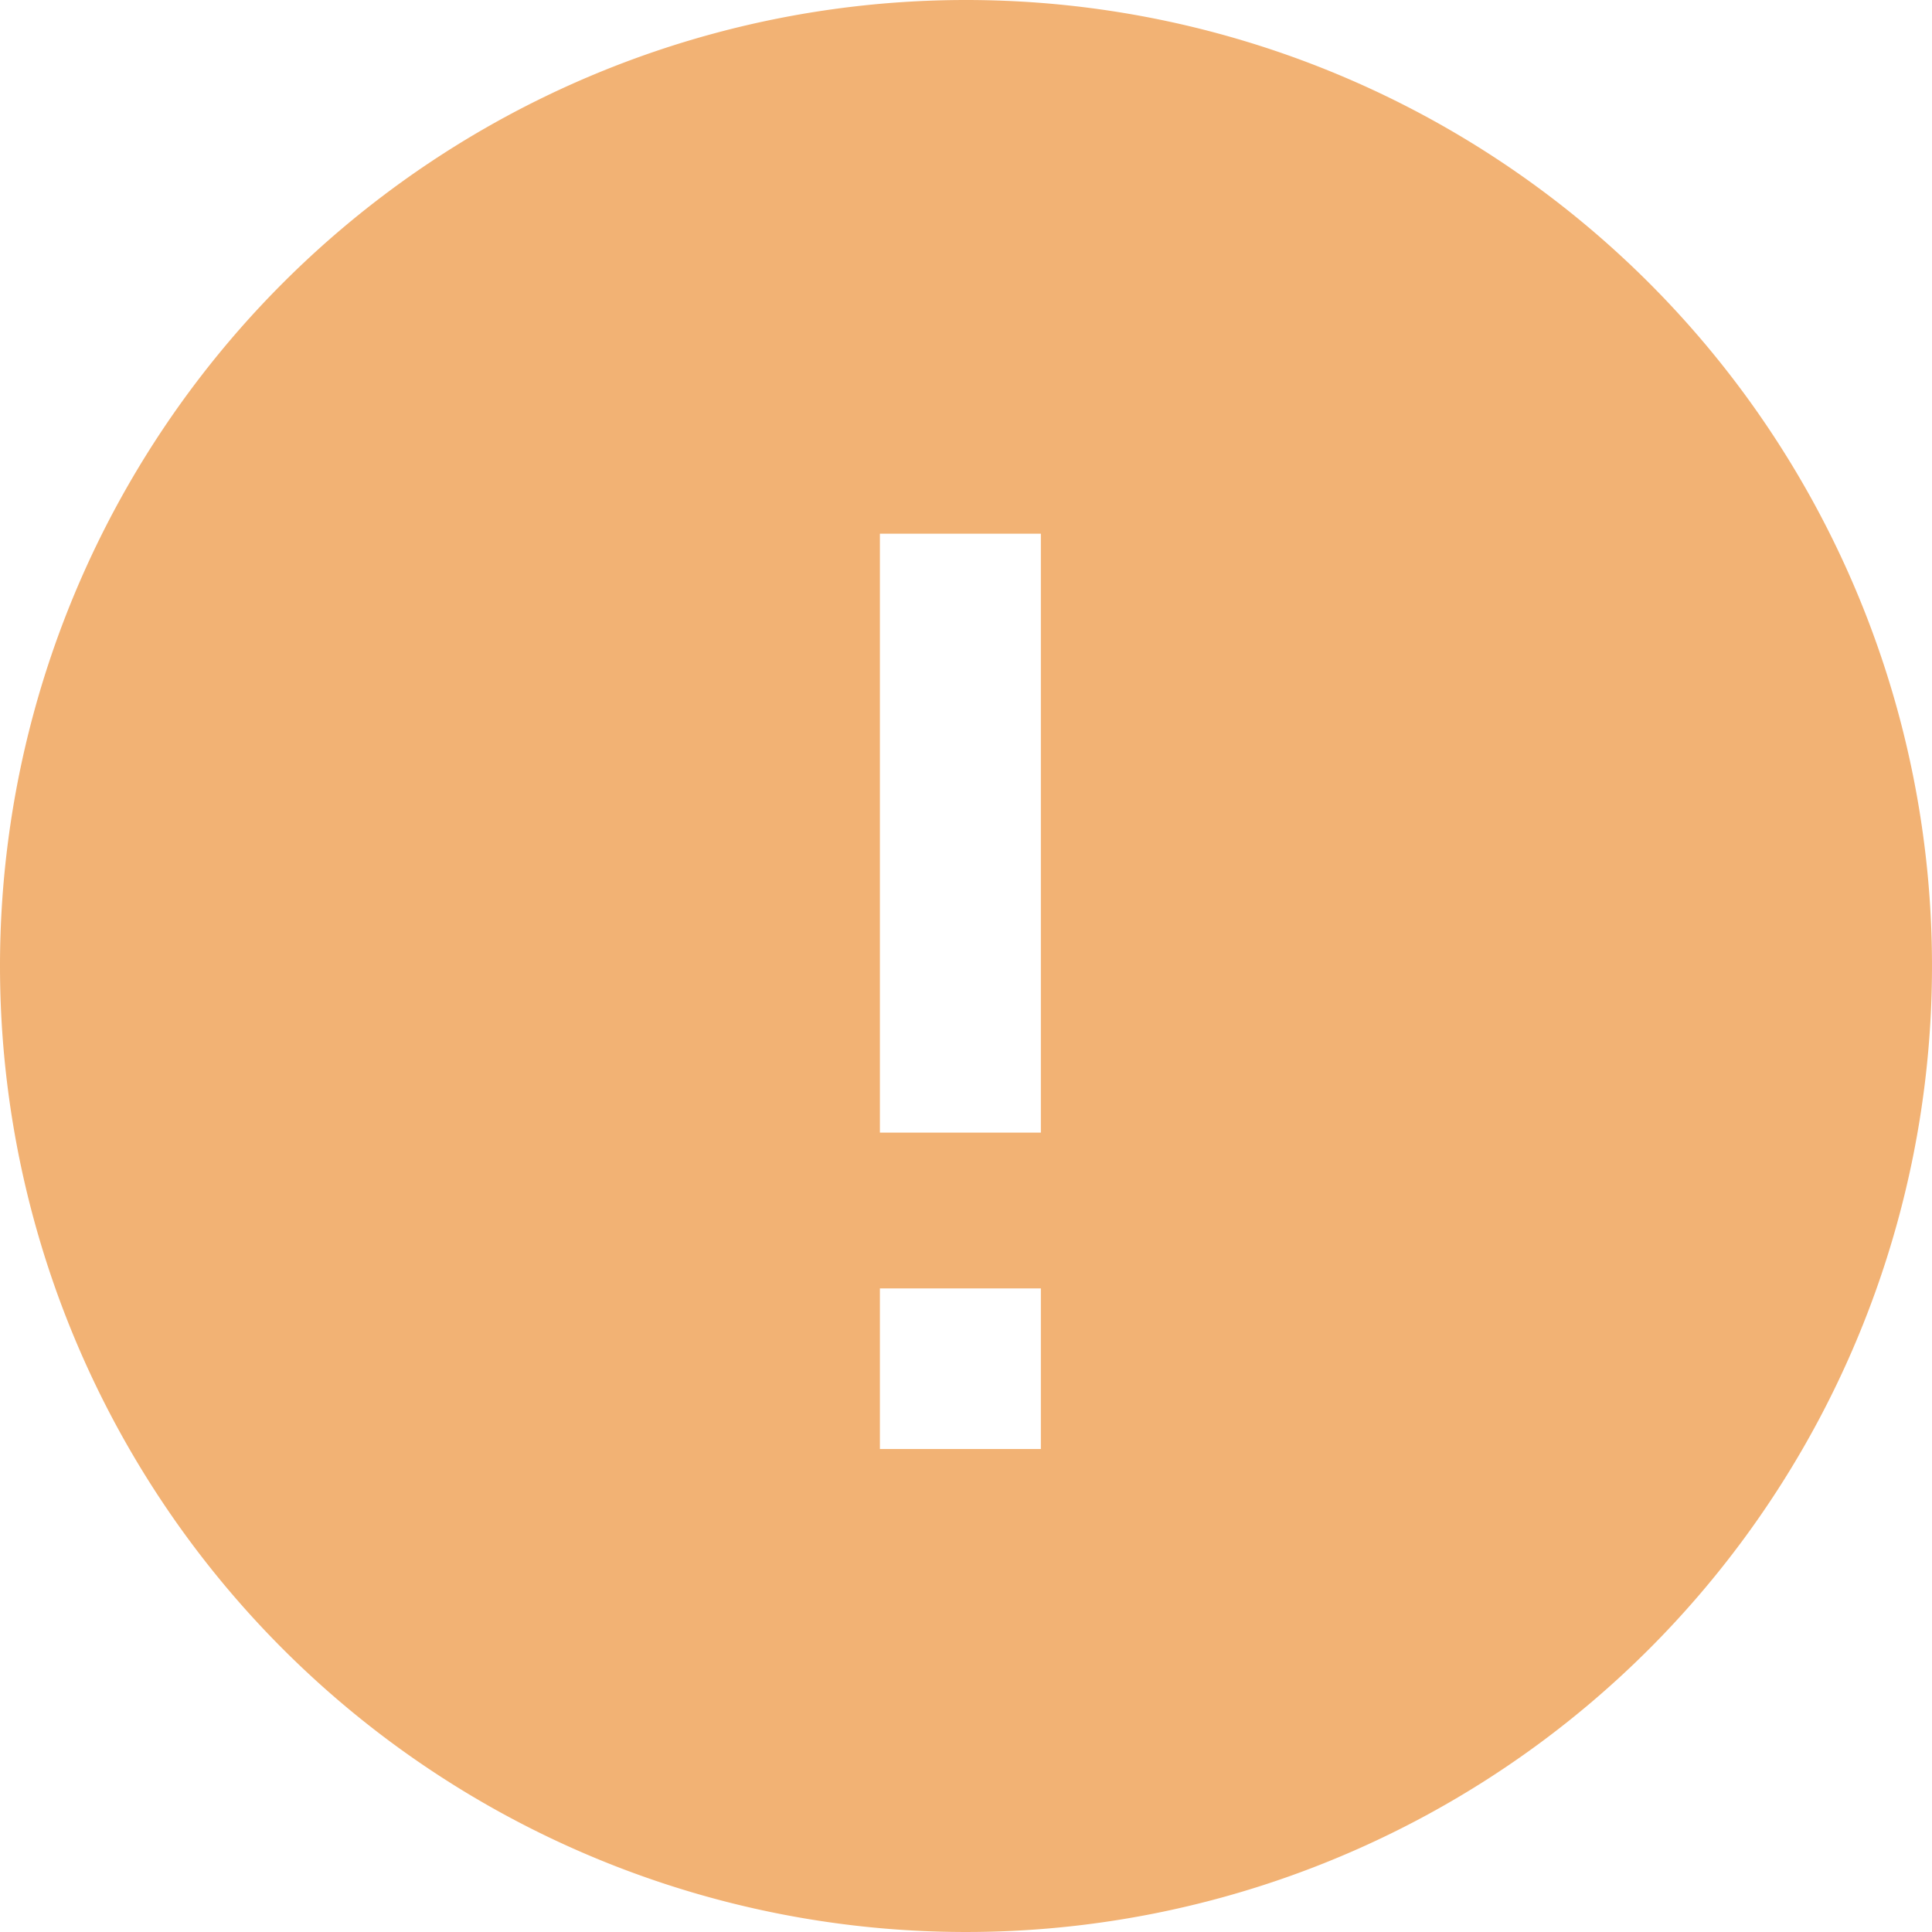 <svg xmlns="http://www.w3.org/2000/svg" width="16" height="16" viewBox="0 0 16 16">
  <defs>
    <style>
      .cls-1 {
        fill: #f2b274;
        fill-rule: evenodd;
      }
    </style>
  </defs>
  <path id="_copy" data-name="! copy" class="cls-1" d="M268,6129a8,8,0,1,1-8,8A8,8,0,0,1,268,6129Zm0.62,4.42h-1.333v4.96h1.333v-4.96Zm0,6.25h-1.333V6141h1.333v-1.33Z" transform="translate(-260 -6129)"/>
</svg>
